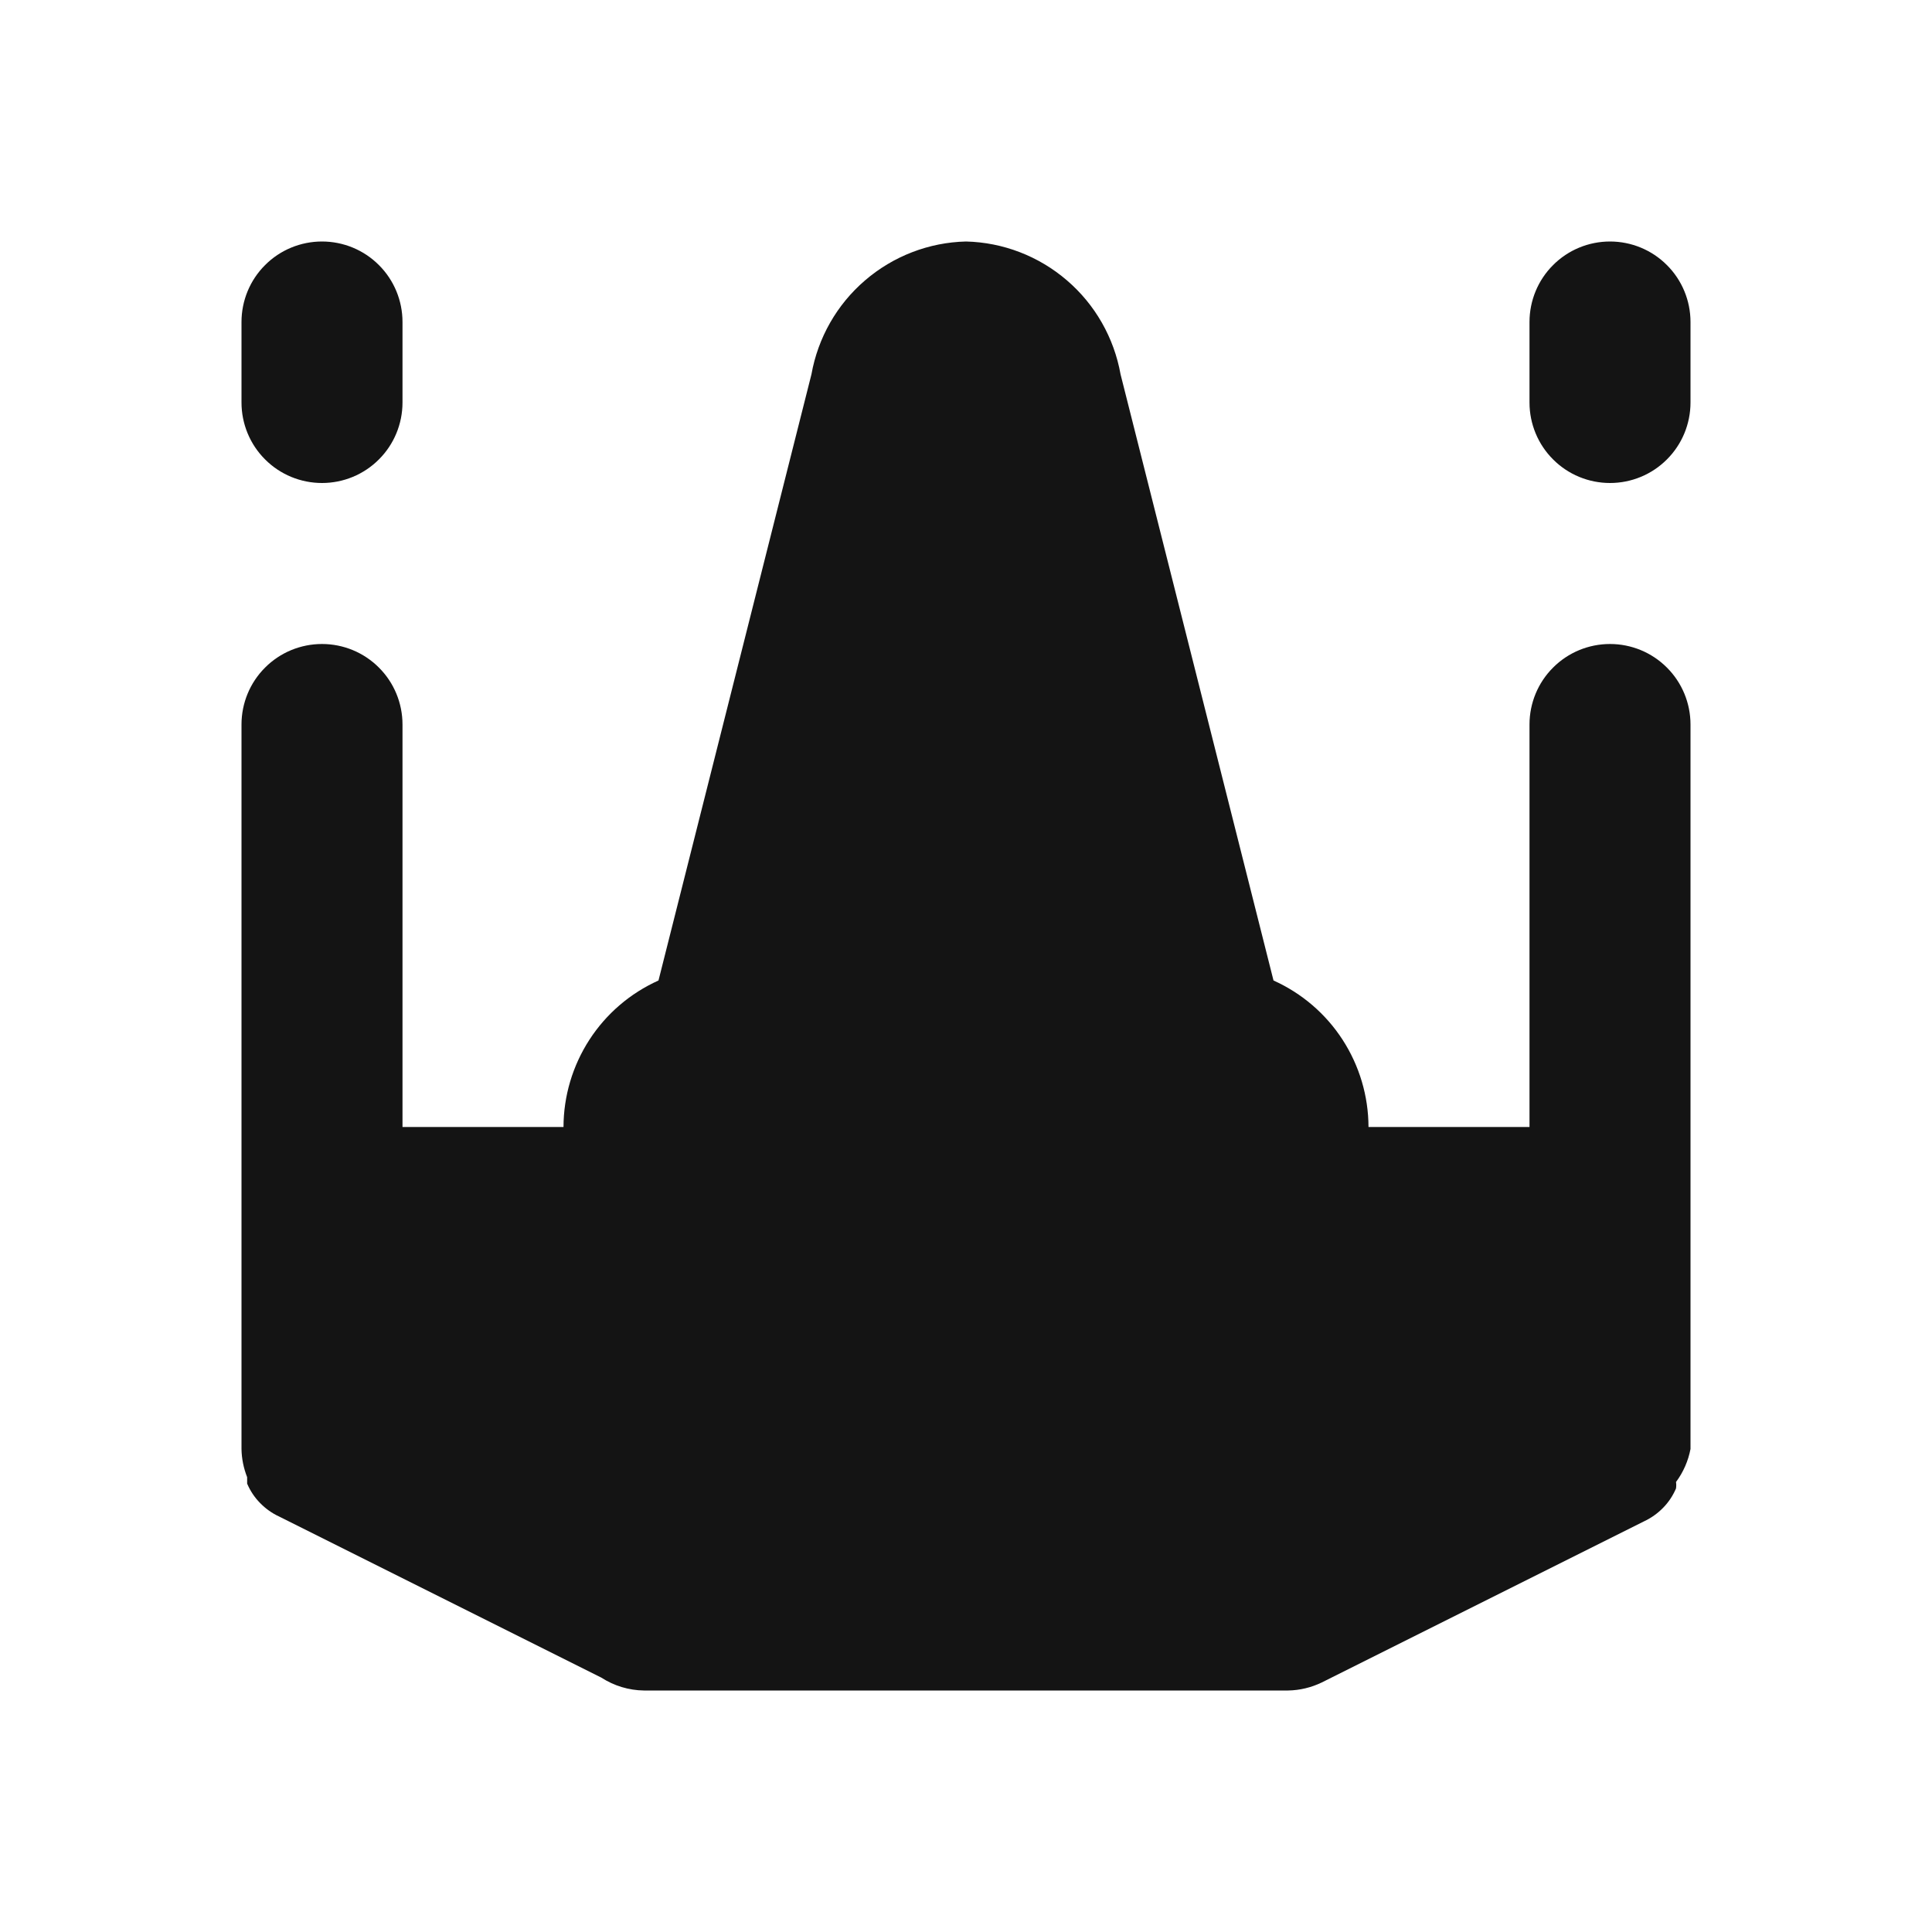 <svg width="24" height="24" viewBox="0 0 24 24" fill="none" xmlns="http://www.w3.org/2000/svg">
<path d="M20 8C19.735 8 19.48 8.105 19.293 8.293C19.105 8.48 19 8.735 19 9V14H17C16.999 13.615 16.887 13.239 16.678 12.916C16.469 12.593 16.171 12.338 15.82 12.18L13.92 4.65C13.839 4.196 13.604 3.783 13.254 3.483C12.904 3.182 12.461 3.011 12 3C11.539 3.011 11.096 3.182 10.746 3.483C10.396 3.783 10.161 4.196 10.08 4.65L8.18 12.18C7.829 12.338 7.531 12.593 7.322 12.916C7.113 13.239 7.001 13.615 7 14H5V9C5 8.735 4.895 8.48 4.707 8.293C4.52 8.105 4.265 8 4 8C3.735 8 3.48 8.105 3.293 8.293C3.105 8.48 3 8.735 3 9V18C3.002 18.12 3.026 18.238 3.07 18.35V18.43C3.108 18.519 3.162 18.601 3.23 18.67C3.299 18.741 3.38 18.799 3.47 18.84L7.47 20.84C7.628 20.942 7.812 20.998 8 21H16C16.146 20.998 16.289 20.963 16.42 20.9L20.42 18.9C20.51 18.858 20.591 18.801 20.66 18.73C20.728 18.661 20.782 18.579 20.82 18.49C20.824 18.463 20.824 18.436 20.82 18.41C20.91 18.289 20.972 18.148 21 18V9C21 8.735 20.895 8.48 20.707 8.293C20.52 8.105 20.265 8 20 8ZM4 6C4.265 6 4.52 5.895 4.707 5.707C4.895 5.52 5 5.265 5 5V4C5 3.735 4.895 3.48 4.707 3.293C4.52 3.105 4.265 3 4 3C3.735 3 3.48 3.105 3.293 3.293C3.105 3.48 3 3.735 3 4V5C3 5.265 3.105 5.52 3.293 5.707C3.48 5.895 3.735 6 4 6ZM20 3C19.735 3 19.48 3.105 19.293 3.293C19.105 3.48 19 3.735 19 4V5C19 5.265 19.105 5.52 19.293 5.707C19.48 5.895 19.735 6 20 6C20.265 6 20.52 5.895 20.707 5.707C20.895 5.52 21 5.265 21 5V4C21 3.735 20.895 3.48 20.707 3.293C20.52 3.105 20.265 3 20 3Z" fill="#141414"/>
</svg>
